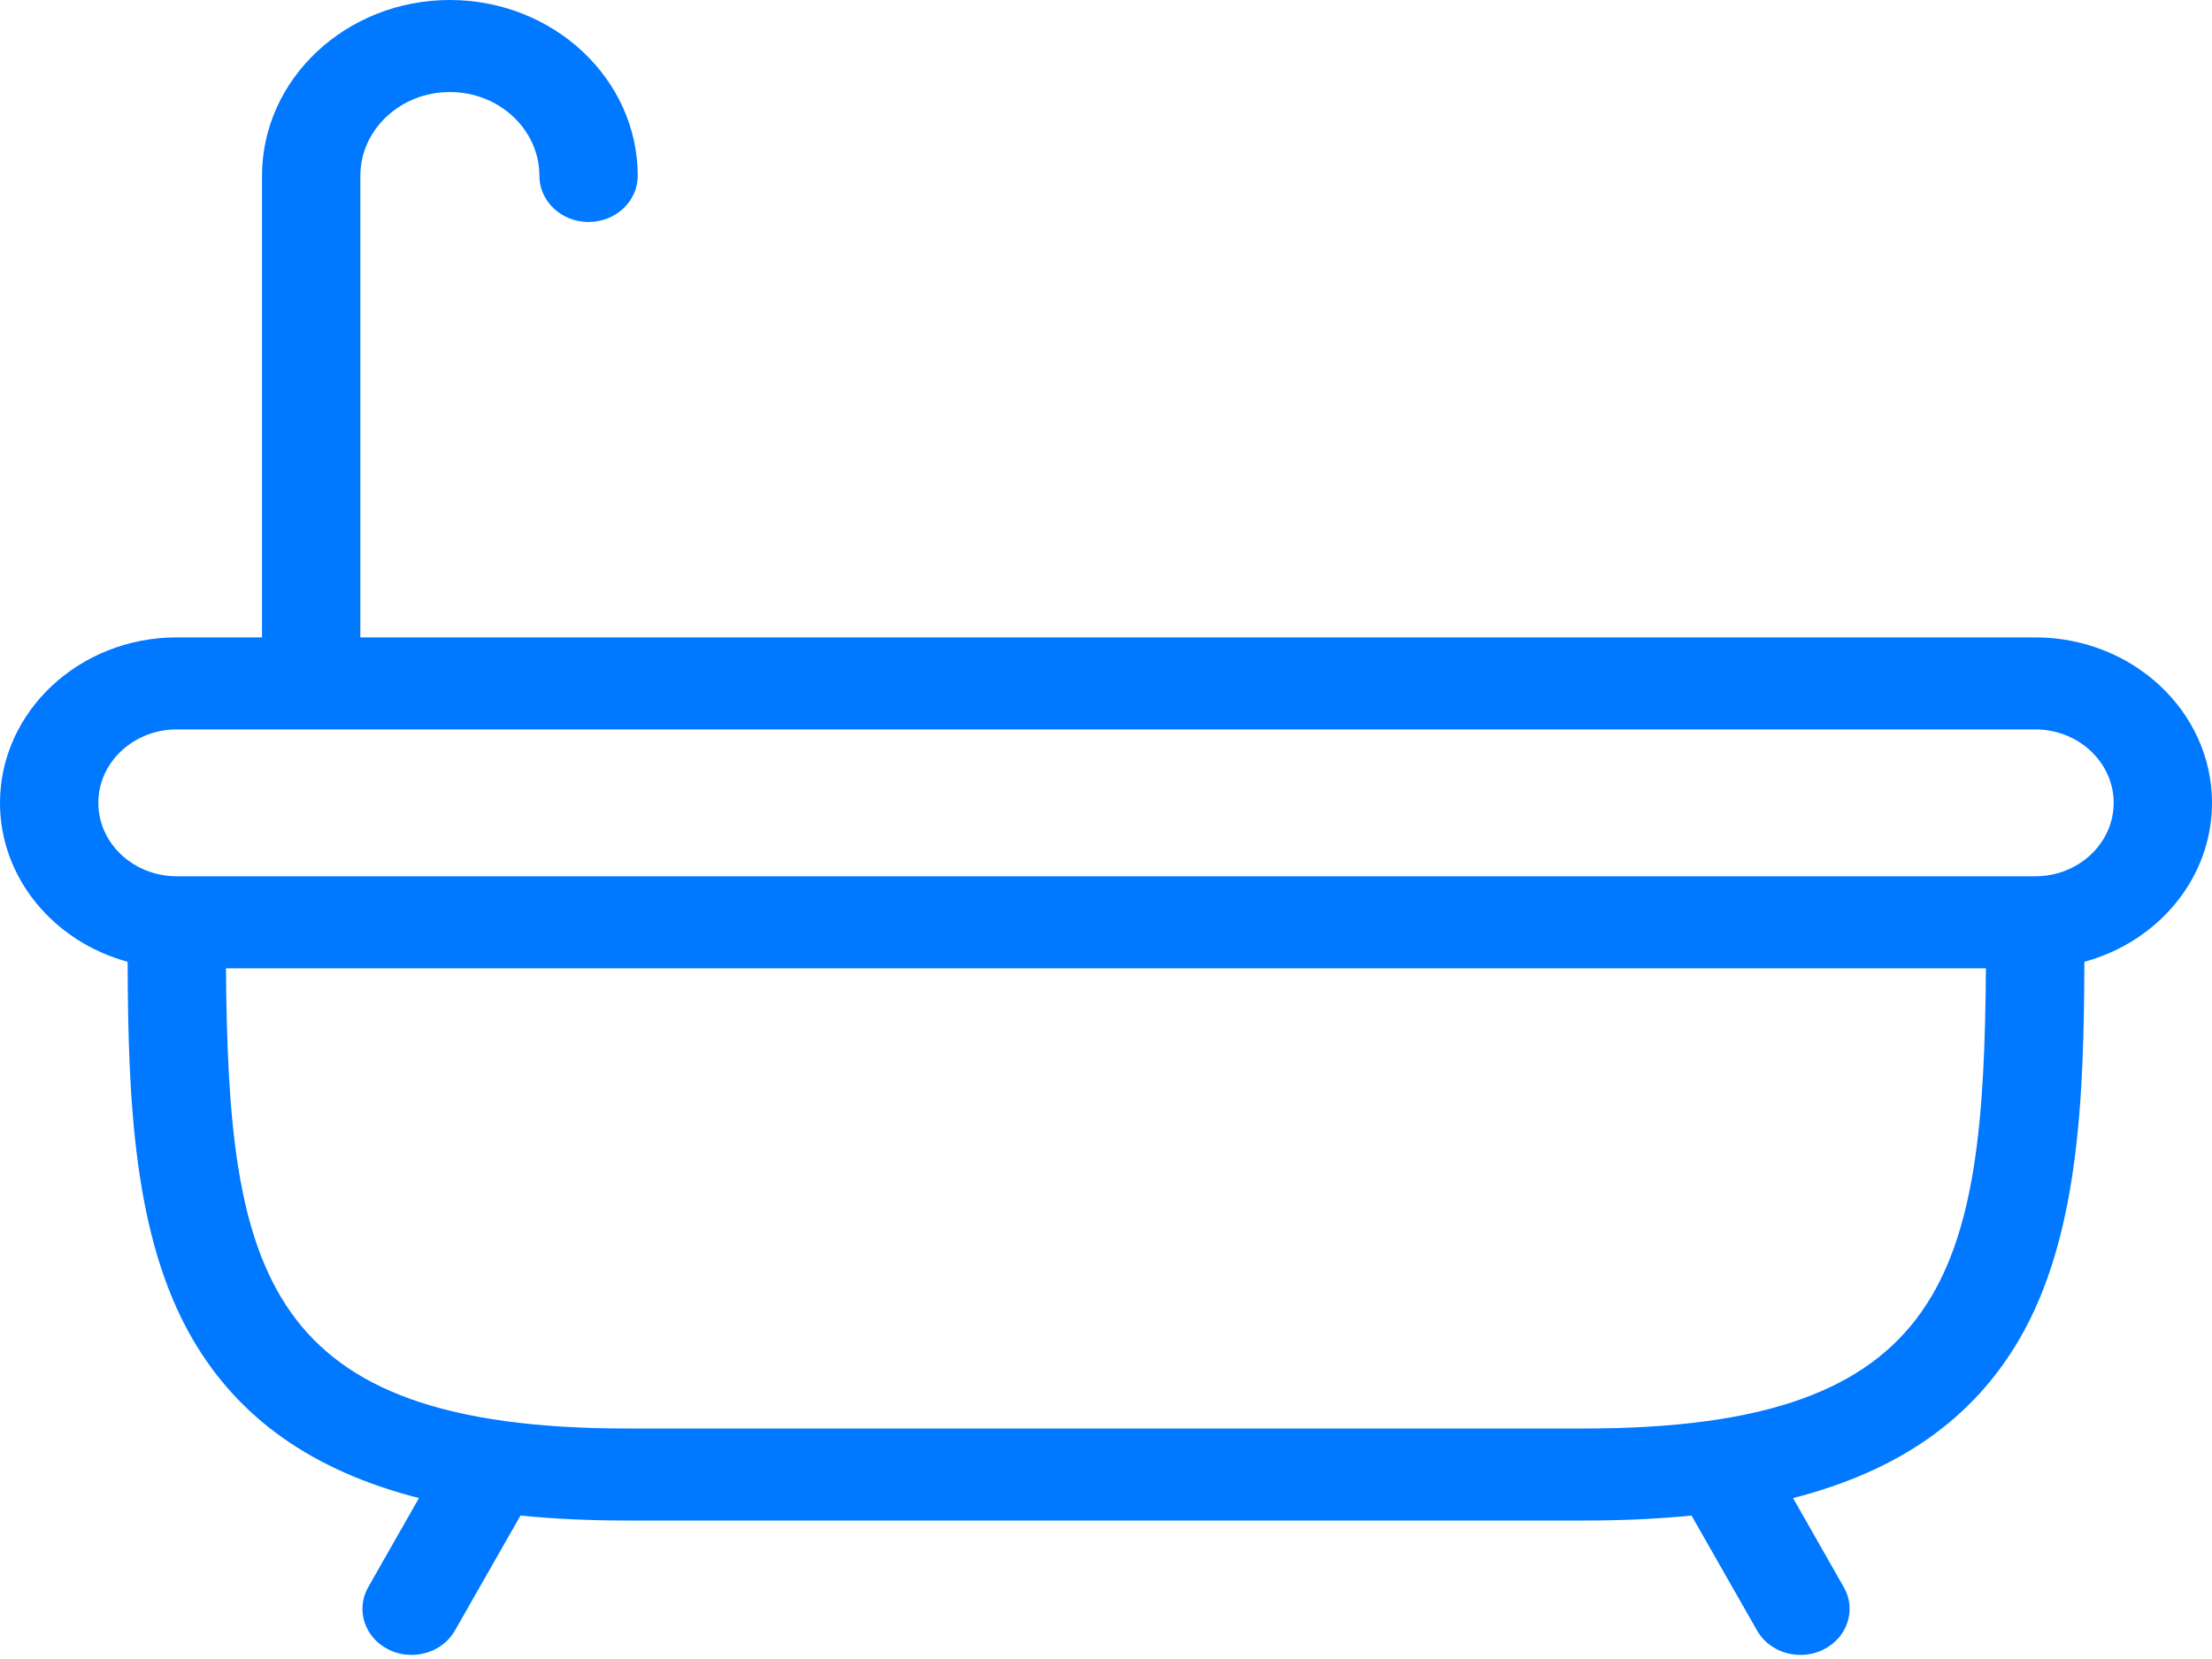 <svg width="20" height="15" viewBox="0 0 20 15" fill="none" xmlns="http://www.w3.org/2000/svg">
<path fill-rule="evenodd" clip-rule="evenodd" d="M20 7.259C20 6.434 19.283 5.763 18.402 5.763H3.258V1.59C3.258 1.172 3.621 0.832 4.067 0.832C4.514 0.832 4.877 1.172 4.877 1.59C4.877 1.82 5.076 2.007 5.321 2.007C5.567 2.007 5.766 1.82 5.766 1.59C5.766 0.713 5.004 0 4.067 0C3.131 0 2.369 0.713 2.369 1.59V5.763H1.598C0.717 5.763 0 6.434 0 7.259C0 7.94 0.488 8.515 1.154 8.696C1.158 9.935 1.205 11.181 1.738 12.102C2.157 12.824 2.824 13.298 3.788 13.545L3.329 14.351C3.214 14.554 3.296 14.806 3.512 14.914C3.579 14.948 3.65 14.963 3.721 14.963C3.88 14.963 4.033 14.883 4.113 14.743L4.706 13.703C5.008 13.733 5.33 13.748 5.676 13.748H14.324C14.67 13.748 14.992 13.733 15.294 13.703L15.887 14.743C15.967 14.883 16.12 14.963 16.279 14.963C16.35 14.963 16.421 14.948 16.488 14.914C16.704 14.806 16.787 14.554 16.671 14.351L16.212 13.545C17.176 13.298 17.843 12.824 18.262 12.102C18.795 11.181 18.842 9.935 18.846 8.696C19.512 8.515 20 7.94 20 7.259ZM14.324 12.916H5.676C2.368 12.916 2.065 11.492 2.043 8.755H17.956C17.935 11.492 17.632 12.916 14.324 12.916ZM1.598 7.923H18.402C18.793 7.923 19.111 7.625 19.111 7.259C19.111 6.893 18.793 6.595 18.402 6.595H1.598C1.207 6.595 0.889 6.893 0.889 7.259C0.889 7.625 1.207 7.923 1.598 7.923Z" fill="#0078FF"/>
</svg>

